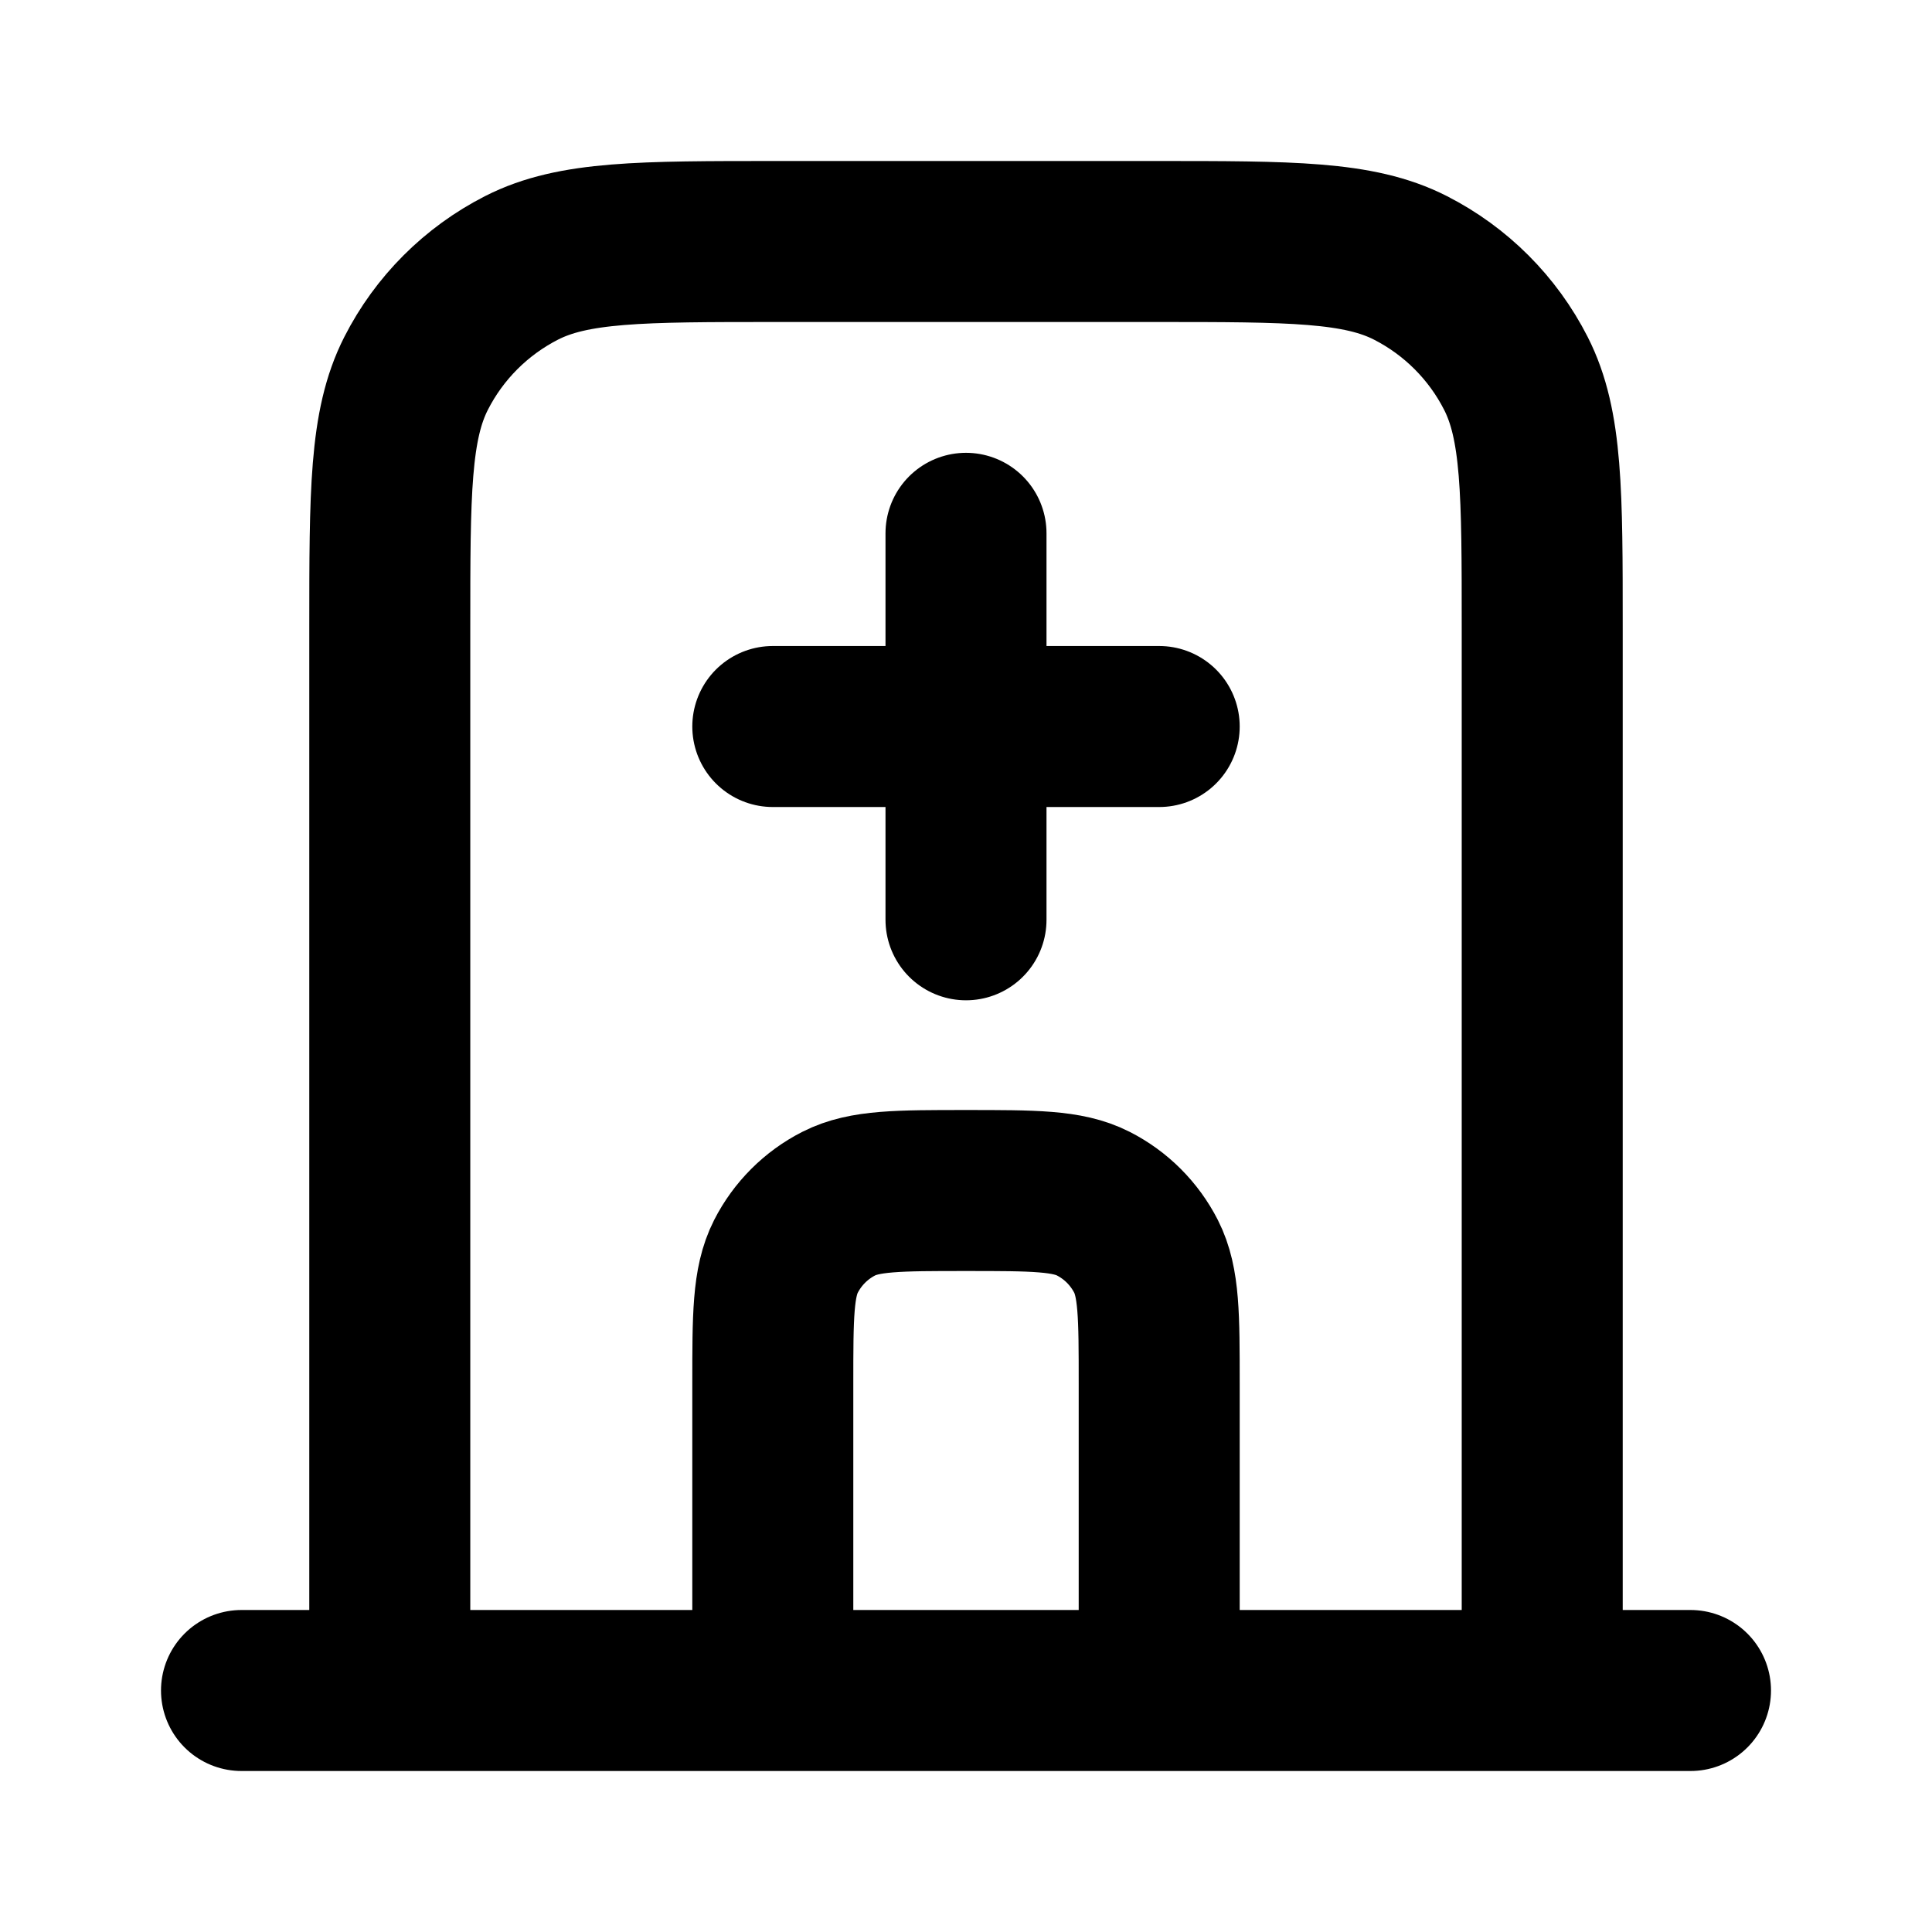 <svg width="24" height="24" viewBox="0 0 24 24" fill="none" xmlns="http://www.w3.org/2000/svg">
<path d="M3 21L21 21M9.6 9.025H14.4M12 6.625V11.426M19.158 21L19.158 7.8C19.158 6.12 19.158 5.28 18.831 4.638C18.544 4.074 18.085 3.615 17.52 3.327C16.878 3 16.038 3 14.358 3L9.642 3C7.962 3 7.122 3 6.48 3.327C5.915 3.615 5.456 4.074 5.169 4.638C4.842 5.28 4.842 6.12 4.842 7.8L4.842 21H19.158ZM14.4 21V17.189C14.4 16.349 14.4 15.929 14.237 15.608C14.093 15.326 13.864 15.096 13.581 14.952C13.261 14.789 12.84 14.789 12 14.789C11.16 14.789 10.739 14.789 10.419 14.952C10.136 15.096 9.907 15.326 9.763 15.608C9.6 15.929 9.6 16.349 9.6 17.189L9.6 21H14.4Z" stroke="black" stroke-width="2" stroke-linecap="round" stroke-linejoin="round"/>
</svg>
